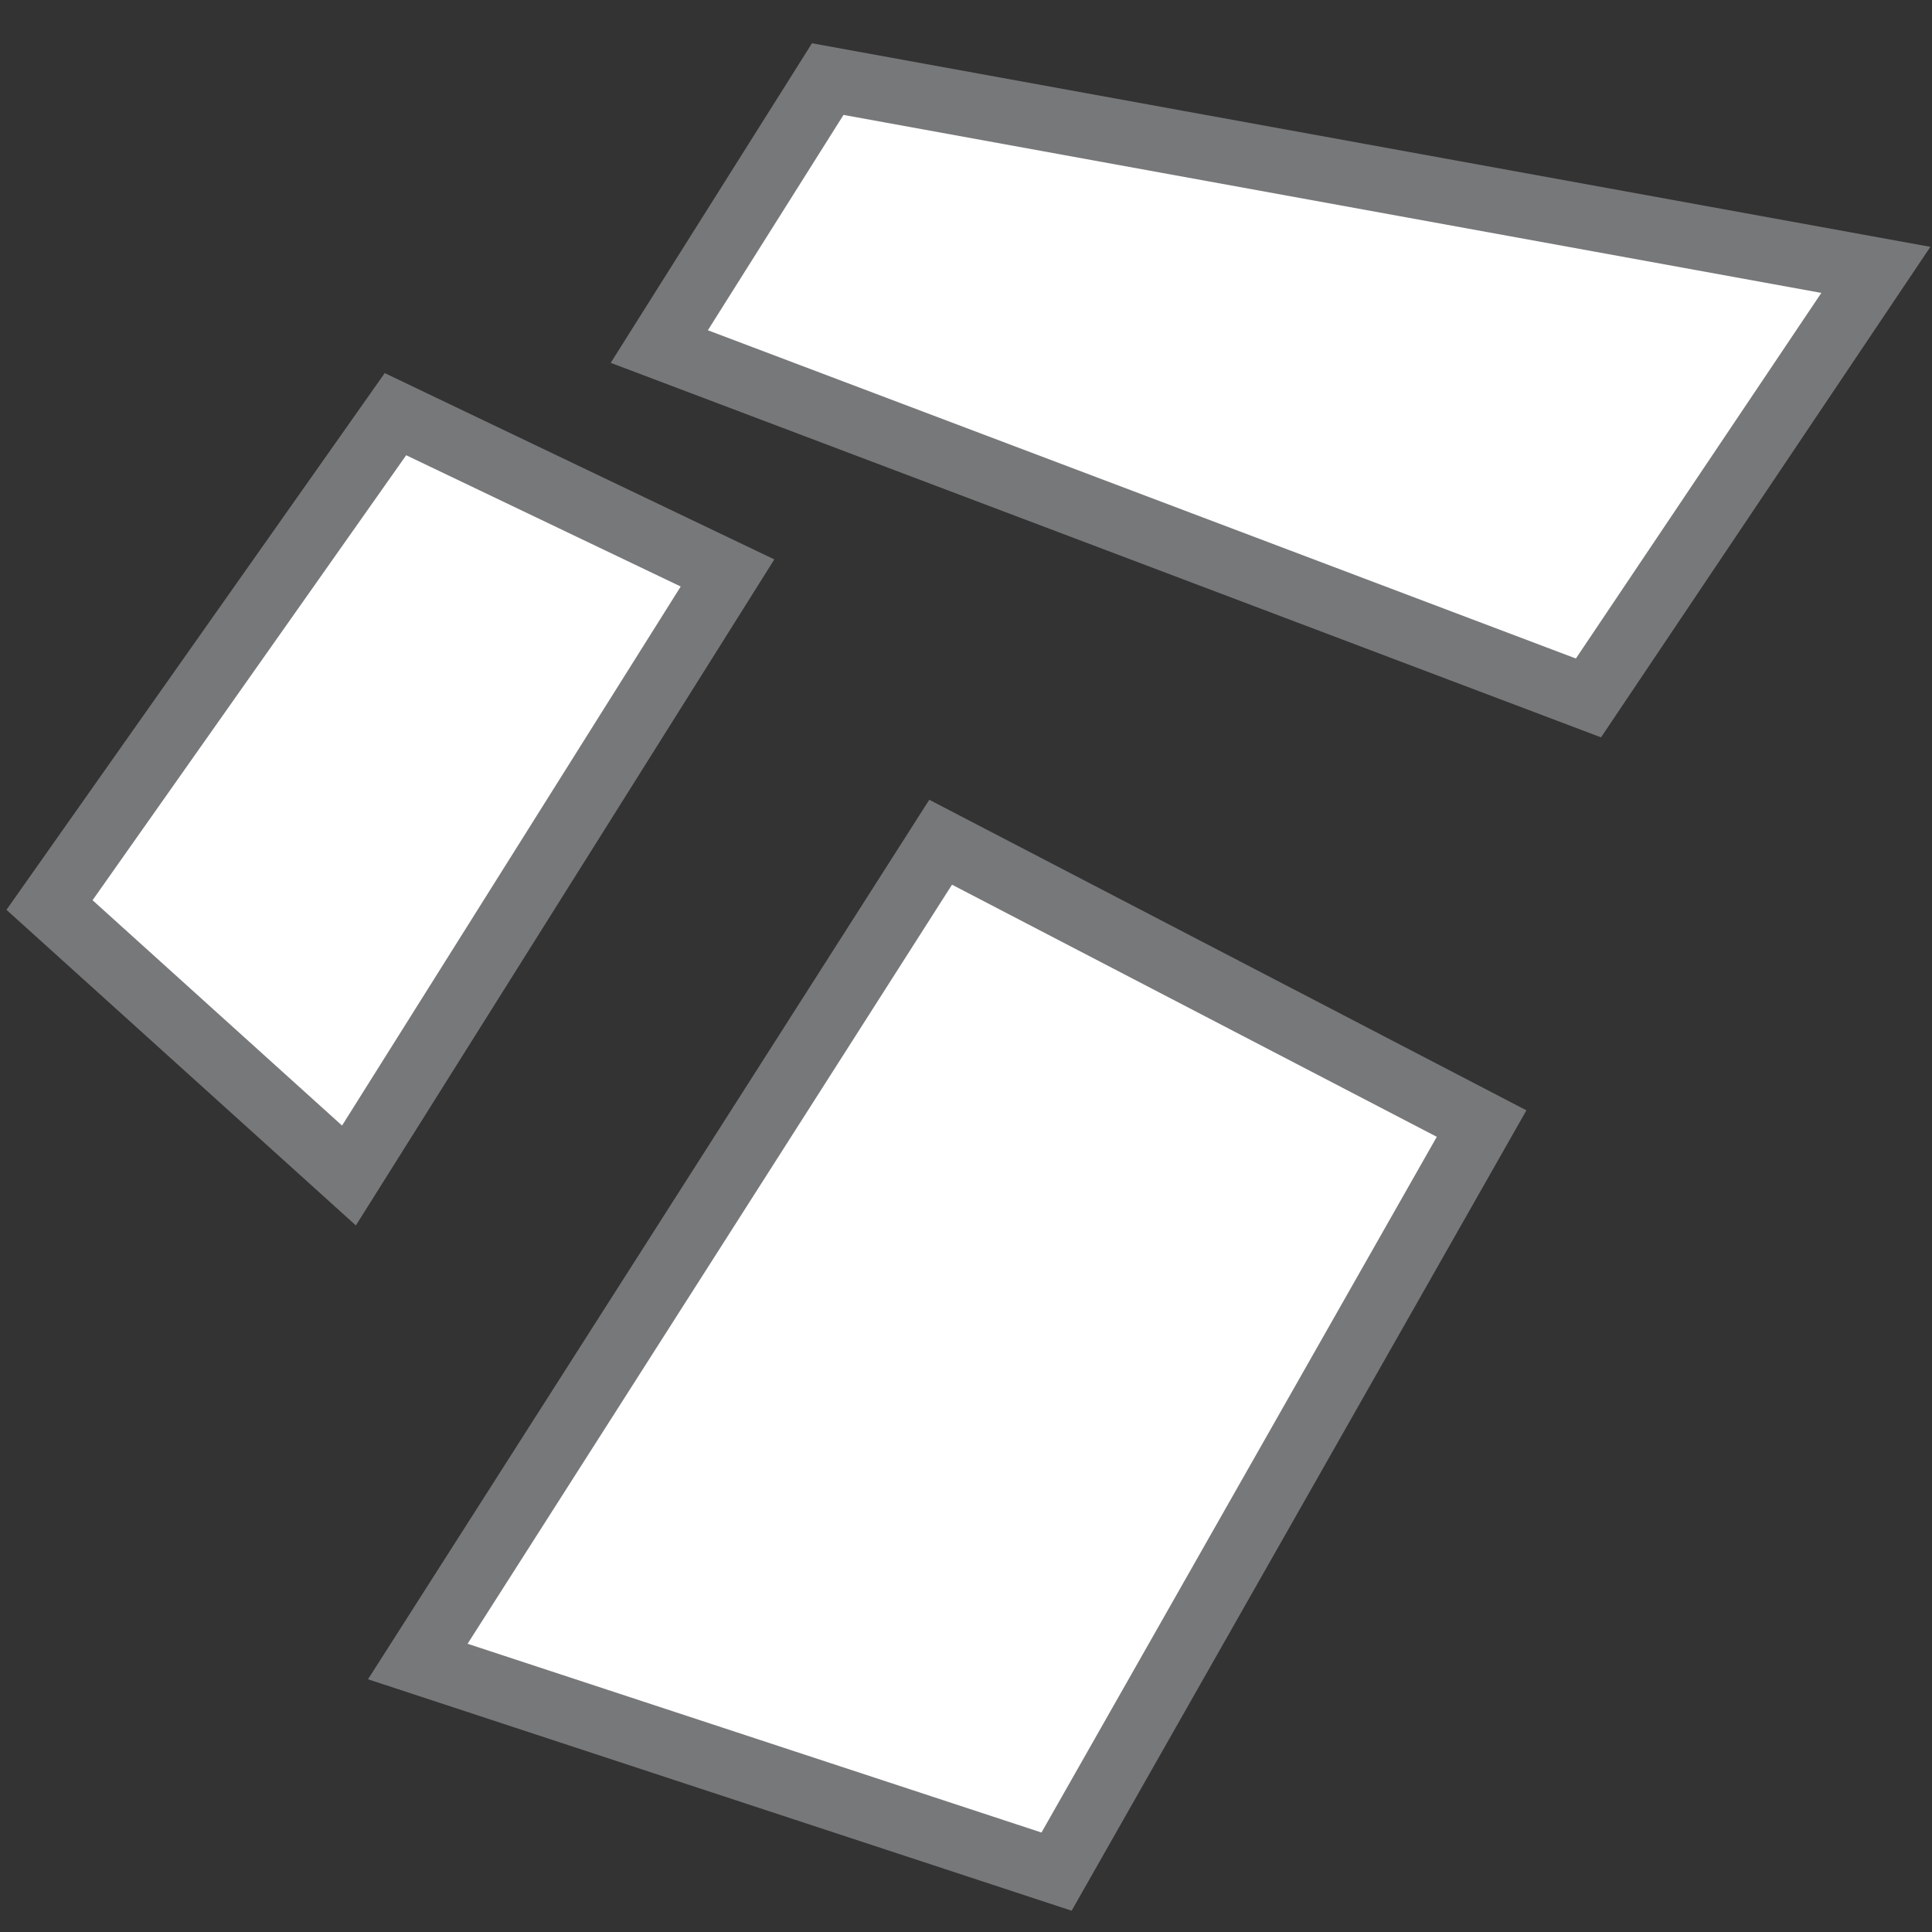 <svg id="fee5796e-4e07-422f-971d-c8596317fdc4" data-name="Calque 1" xmlns="http://www.w3.org/2000/svg" width="32" height="32" viewBox="0 0 32 32">
  <rect x="0" y="0" width="32" height="32" fill="#333333" stroke="none"/>
  <title>field-36-IconeVecteursAutres</title>
  <polygon points="13.71 1.31 31.07 4.47 26.31 11.56 10.92 5.74 13.71 1.31" style="fill: #fff;stroke: #77787a;stroke-miterlimit: 10;stroke-width: 1.074px"/>
  <polygon points="0.82 14.99 6.55 6.86 12.05 9.49 5.78 19.47 0.82 14.99" style="fill: #fff;stroke: #77787a;stroke-miterlimit: 10;stroke-width: 1.074px"/>
  <polygon points="24.54 18.61 17.5 31 6.92 27.52 15.58 13.95 24.54 18.61" style="fill: #fff;stroke: #77787a;stroke-miterlimit: 10;stroke-width: 1.074px"/>
</svg>

